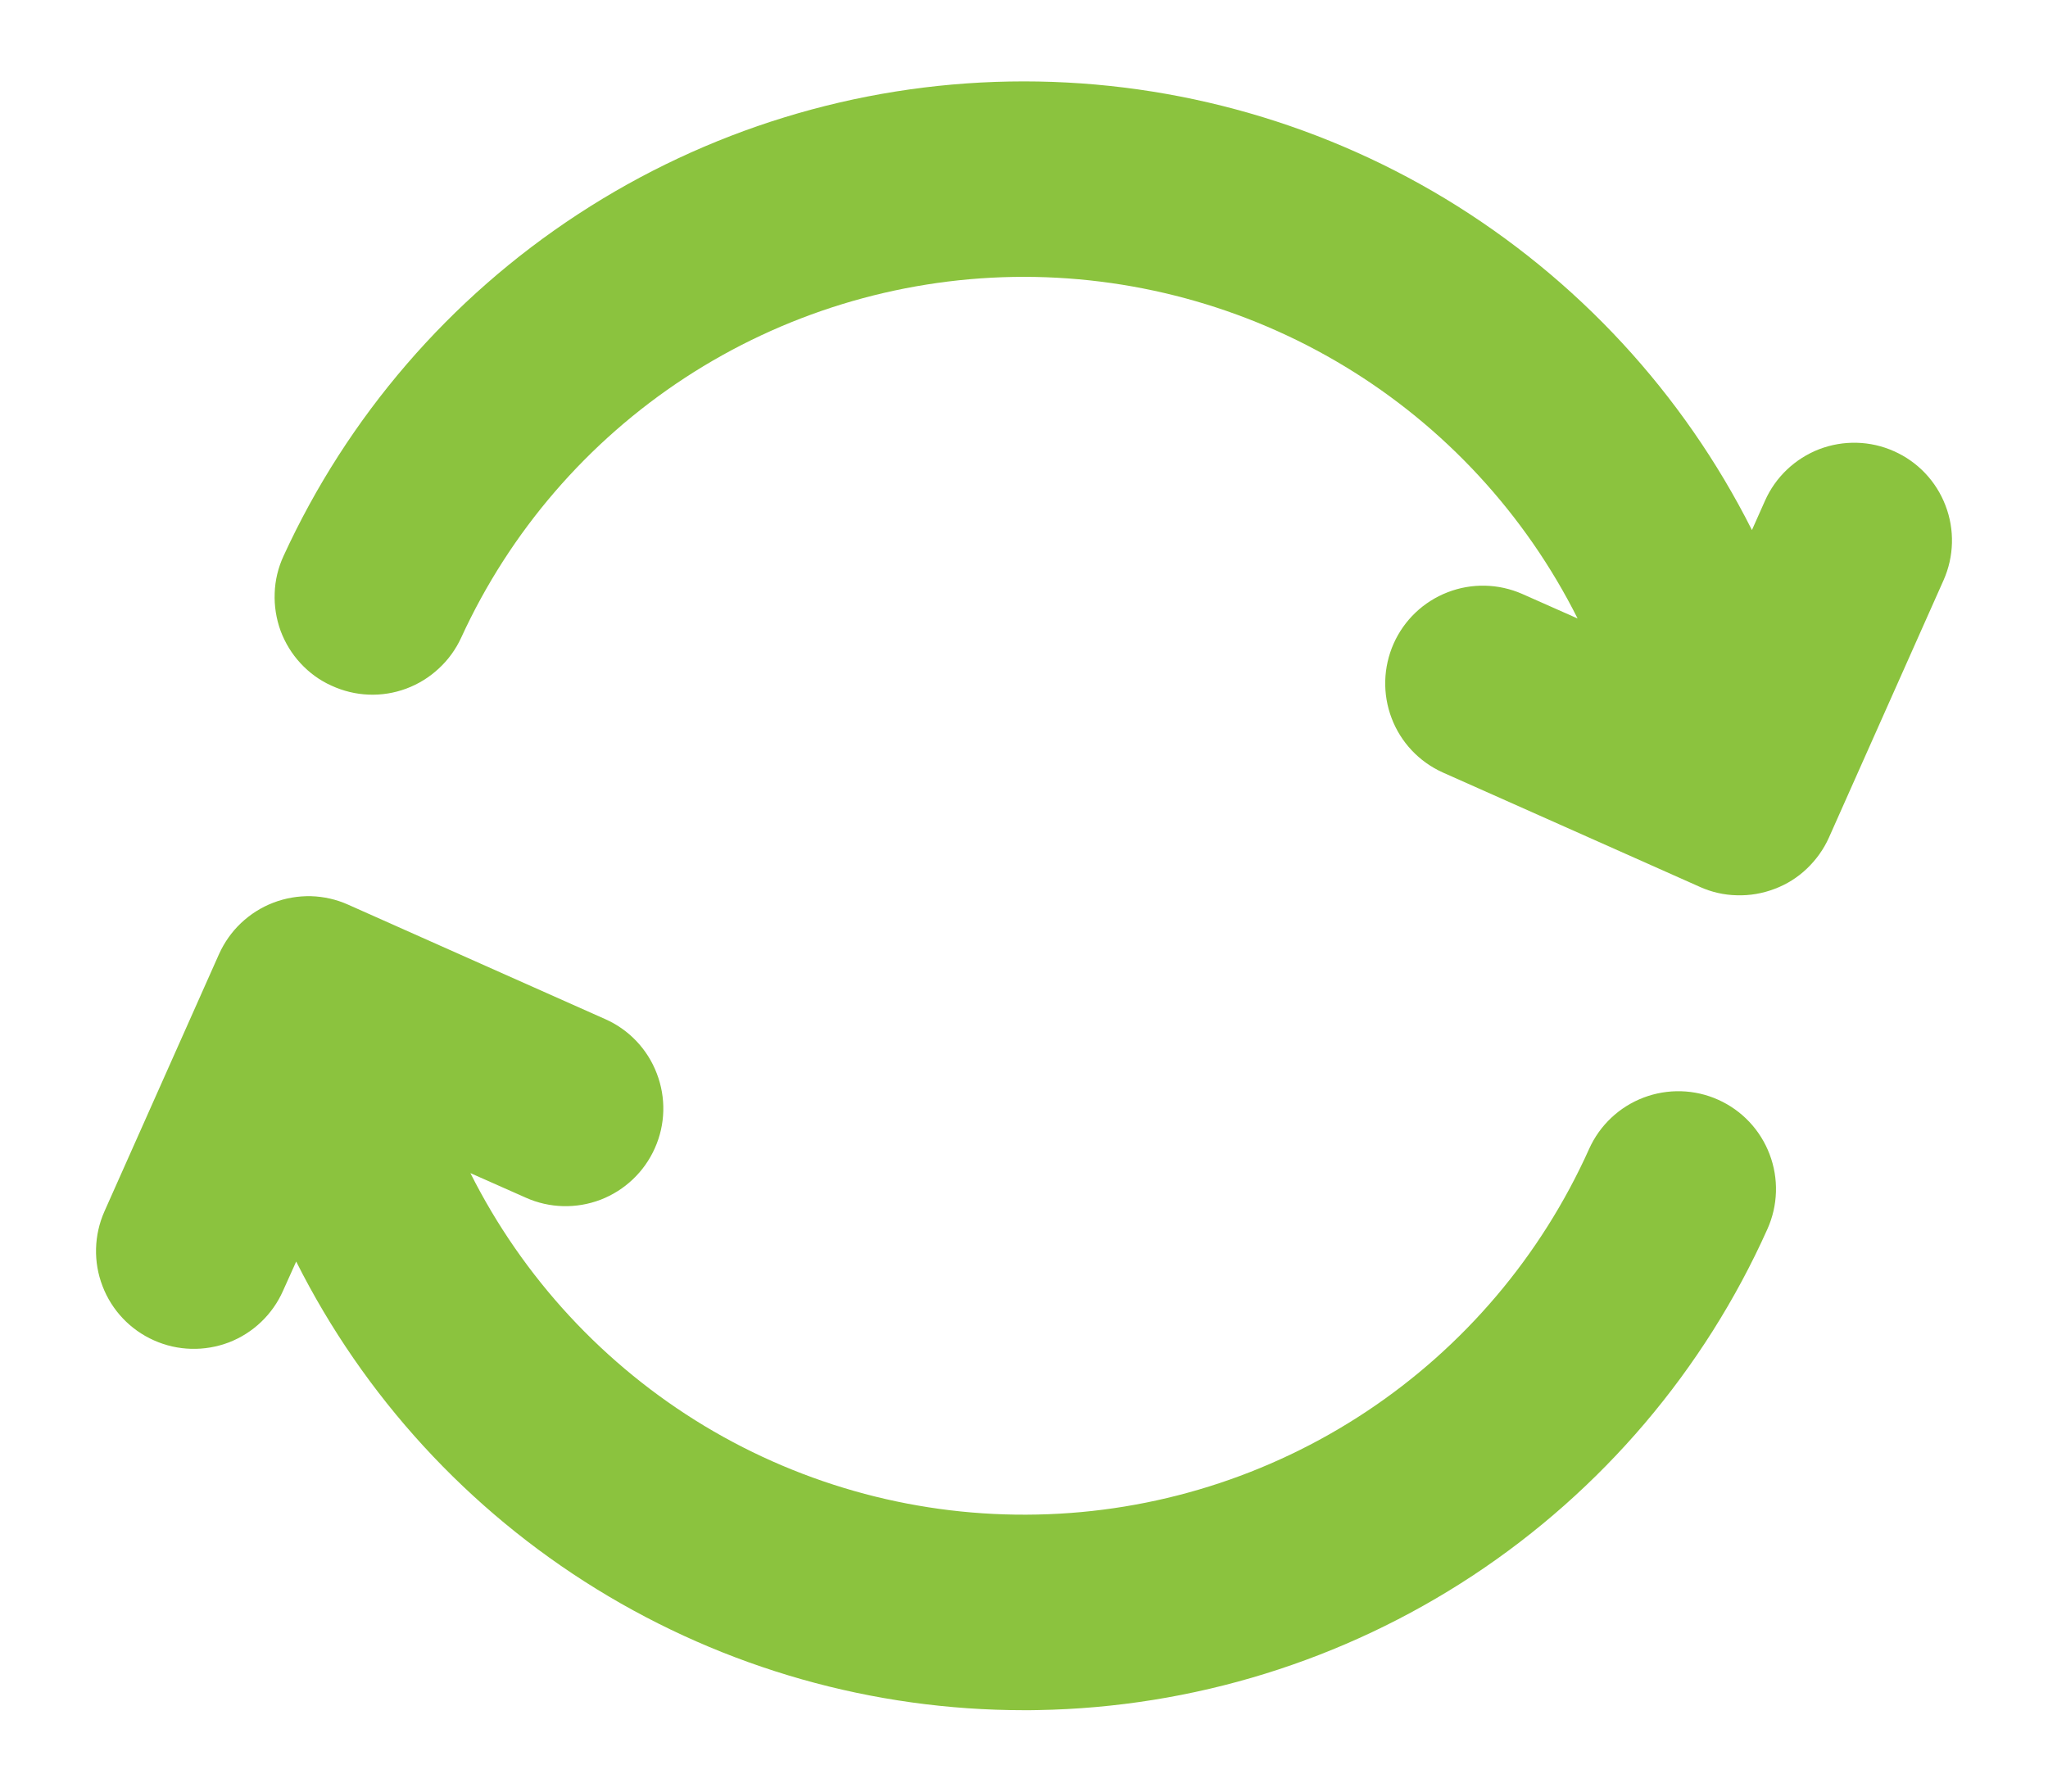 <svg width="16" height="14" viewBox="0 0 16 14" fill="none" xmlns="http://www.w3.org/2000/svg"><path d="M13.424 8.594C13.24 8.511 13.03 8.505 12.84 8.577C12.651 8.649 12.498 8.793 12.415 8.978C12.04 9.813 11.437 10.525 10.674 11.031C9.911 11.537 9.02 11.816 8.105 11.835C7.19 11.855 6.288 11.615 5.504 11.143C4.72 10.67 4.086 9.985 3.675 9.167L4.108 9.359C4.293 9.442 4.503 9.447 4.692 9.375C4.881 9.302 5.034 9.157 5.116 8.972C5.199 8.787 5.204 8.577 5.131 8.388C5.059 8.199 4.914 8.046 4.729 7.964L2.719 7.069C2.628 7.028 2.529 7.006 2.429 7.003C2.328 7.001 2.229 7.018 2.135 7.054C2.041 7.09 1.956 7.144 1.883 7.213C1.81 7.282 1.752 7.365 1.711 7.456L0.816 9.466C0.734 9.651 0.728 9.861 0.801 10.05C0.873 10.239 1.018 10.392 1.203 10.474C1.388 10.557 1.598 10.562 1.788 10.49C1.977 10.417 2.129 10.272 2.211 10.087L2.314 9.858C2.843 10.912 3.656 11.798 4.66 12.417C5.664 13.036 6.82 13.364 8 13.364C8.037 13.364 8.074 13.364 8.111 13.363C9.32 13.342 10.497 12.977 11.506 12.312C12.515 11.646 13.314 10.707 13.808 9.604C13.891 9.419 13.897 9.209 13.825 9.02C13.753 8.83 13.609 8.677 13.424 8.594Z" fill="#8BC33E"/><path d="M14.797 3.526C14.612 3.443 14.402 3.438 14.213 3.51C14.024 3.583 13.871 3.728 13.789 3.913L13.687 4.142C13.148 3.071 12.318 2.174 11.292 1.553C10.266 0.933 9.086 0.616 7.887 0.637C6.688 0.658 5.52 1.017 4.517 1.673C3.513 2.329 2.715 3.255 2.215 4.345C2.173 4.436 2.149 4.535 2.146 4.635C2.142 4.735 2.158 4.835 2.192 4.929C2.227 5.023 2.28 5.11 2.348 5.183C2.416 5.257 2.498 5.317 2.59 5.358C2.681 5.4 2.779 5.424 2.88 5.428C2.98 5.432 3.08 5.416 3.174 5.381C3.268 5.346 3.354 5.293 3.428 5.224C3.502 5.156 3.561 5.074 3.603 4.983C3.983 4.154 4.59 3.45 5.353 2.951C6.116 2.453 7.005 2.18 7.917 2.164C8.828 2.149 9.726 2.391 10.506 2.863C11.286 3.335 11.916 4.018 12.325 4.833L11.892 4.641C11.707 4.56 11.498 4.555 11.31 4.628C11.121 4.701 10.97 4.845 10.888 5.029C10.806 5.214 10.8 5.423 10.872 5.612C10.943 5.8 11.087 5.953 11.271 6.036L13.275 6.928L13.279 6.93C13.37 6.971 13.469 6.994 13.57 6.996C13.67 6.999 13.77 6.982 13.864 6.946C13.958 6.911 14.044 6.857 14.117 6.787C14.189 6.718 14.248 6.636 14.289 6.544L15.184 4.534C15.266 4.349 15.272 4.139 15.199 3.95C15.127 3.761 14.982 3.608 14.797 3.526Z" fill="#8BC33E"/></svg>
